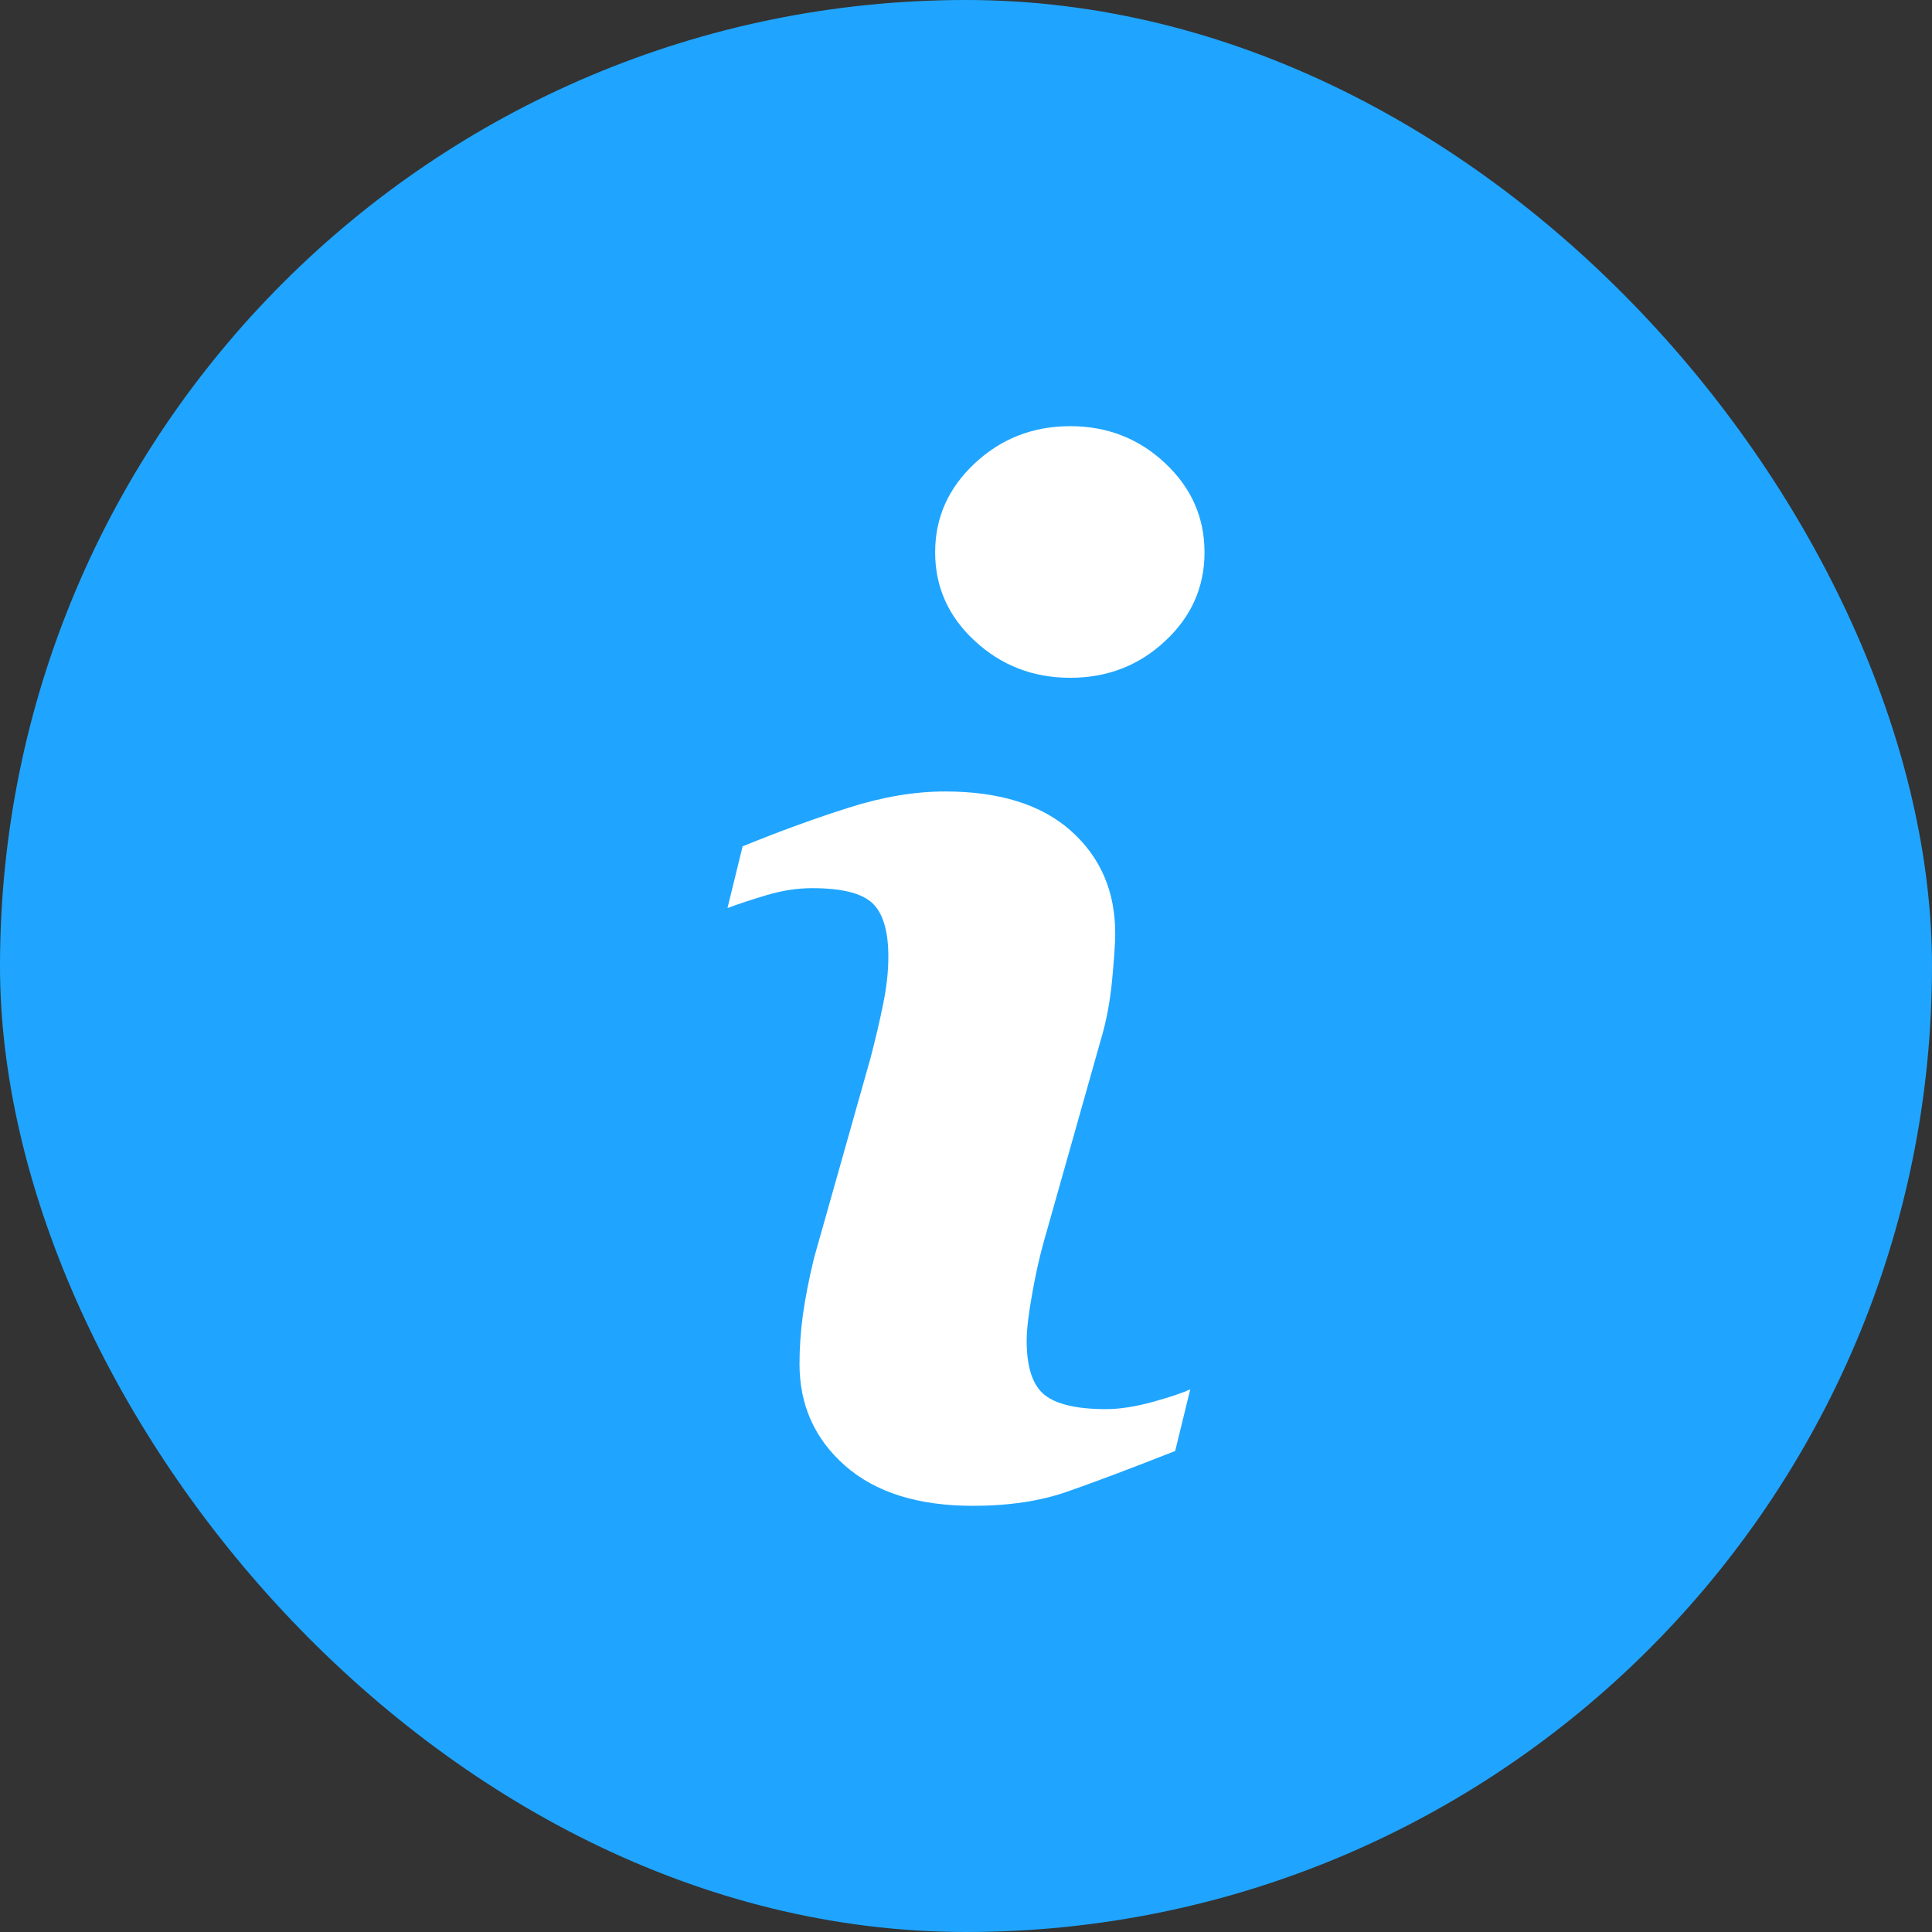 <svg width="68" height="68" viewBox="0 0 68 68" fill="none" xmlns="http://www.w3.org/2000/svg">
<rect x="0" y="0" width="68" height="68" fill="#333333" stroke="none"/>
<rect width="68" height="68" rx="34" fill="#1FA5FF"/>
<path d="M41.893 48.899L41.362 51.07C39.769 51.698 38.496 52.177 37.549 52.506C36.6 52.836 35.498 53 34.243 53C32.314 53 30.814 52.528 29.745 51.589C28.675 50.647 28.14 49.454 28.14 48.005C28.14 47.445 28.179 46.868 28.259 46.281C28.341 45.693 28.47 45.03 28.648 44.29L30.638 37.244C30.815 36.569 30.966 35.93 31.086 35.326C31.209 34.725 31.267 34.172 31.267 33.675C31.267 32.775 31.081 32.145 30.71 31.792C30.339 31.439 29.632 31.26 28.581 31.26C28.066 31.26 27.538 31.342 26.998 31.501C26.457 31.662 25.994 31.816 25.605 31.96L26.138 29.788C27.442 29.257 28.688 28.802 29.881 28.425C31.073 28.046 32.2 27.857 33.265 27.857C35.18 27.857 36.658 28.32 37.696 29.245C38.733 30.172 39.252 31.373 39.252 32.852C39.252 33.159 39.218 33.698 39.145 34.469C39.073 35.242 38.94 35.95 38.746 36.594L36.764 43.611C36.602 44.175 36.455 44.819 36.328 45.544C36.197 46.265 36.135 46.815 36.135 47.184C36.135 48.116 36.342 48.752 36.759 49.091C37.178 49.429 37.901 49.597 38.928 49.597C39.41 49.597 39.958 49.511 40.567 49.344C41.175 49.176 41.618 49.028 41.893 48.899ZM42.395 19.438C42.395 20.66 41.934 21.704 41.008 22.563C40.085 23.425 38.972 23.856 37.67 23.856C36.364 23.856 35.248 23.425 34.314 22.563C33.381 21.704 32.914 20.66 32.914 19.438C32.914 18.217 33.381 17.172 34.314 16.302C35.246 15.434 36.364 15 37.67 15C38.972 15 40.085 15.435 41.008 16.302C41.935 17.172 42.395 18.218 42.395 19.438Z" fill="white"/>
</svg>
